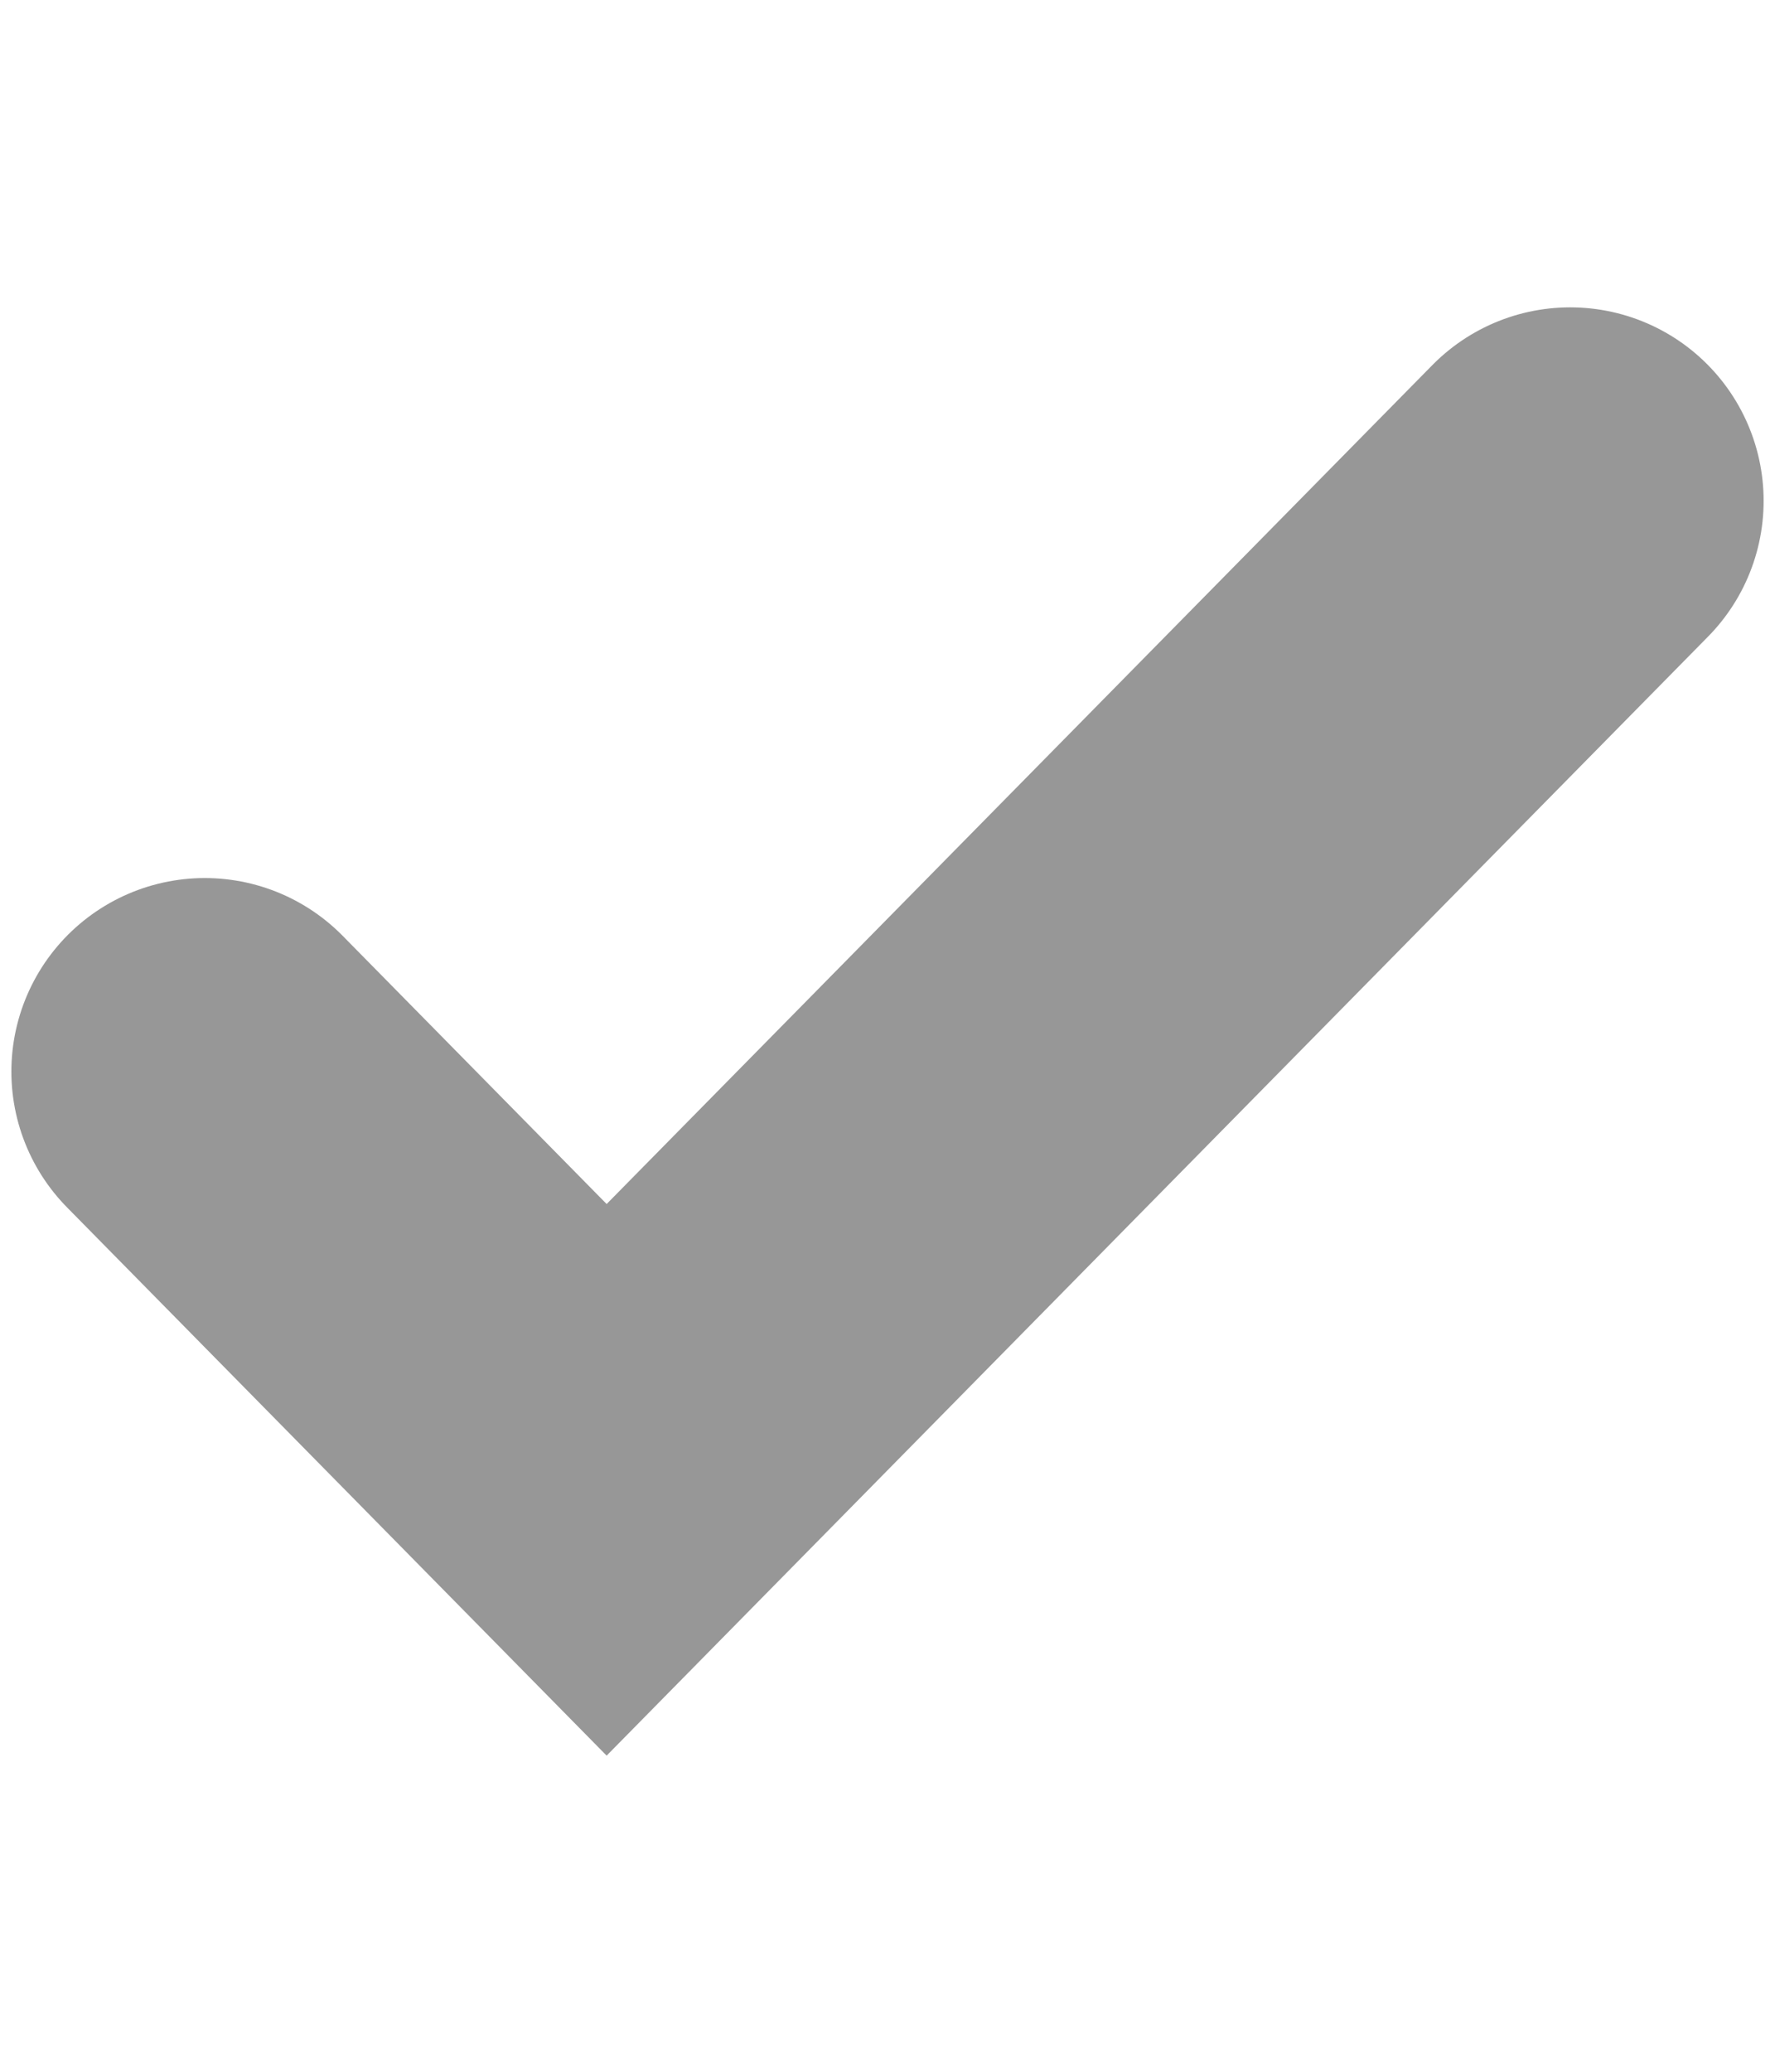 <svg width="30" height="35" viewBox="0 0 78 65" fill="none" xmlns="http://www.w3.org/2000/svg">
<path opacity="0.41" d="M9 34.067L26.658 52L69 9" stroke="black" stroke-width="17" stroke-linecap="round"/>
</svg>
